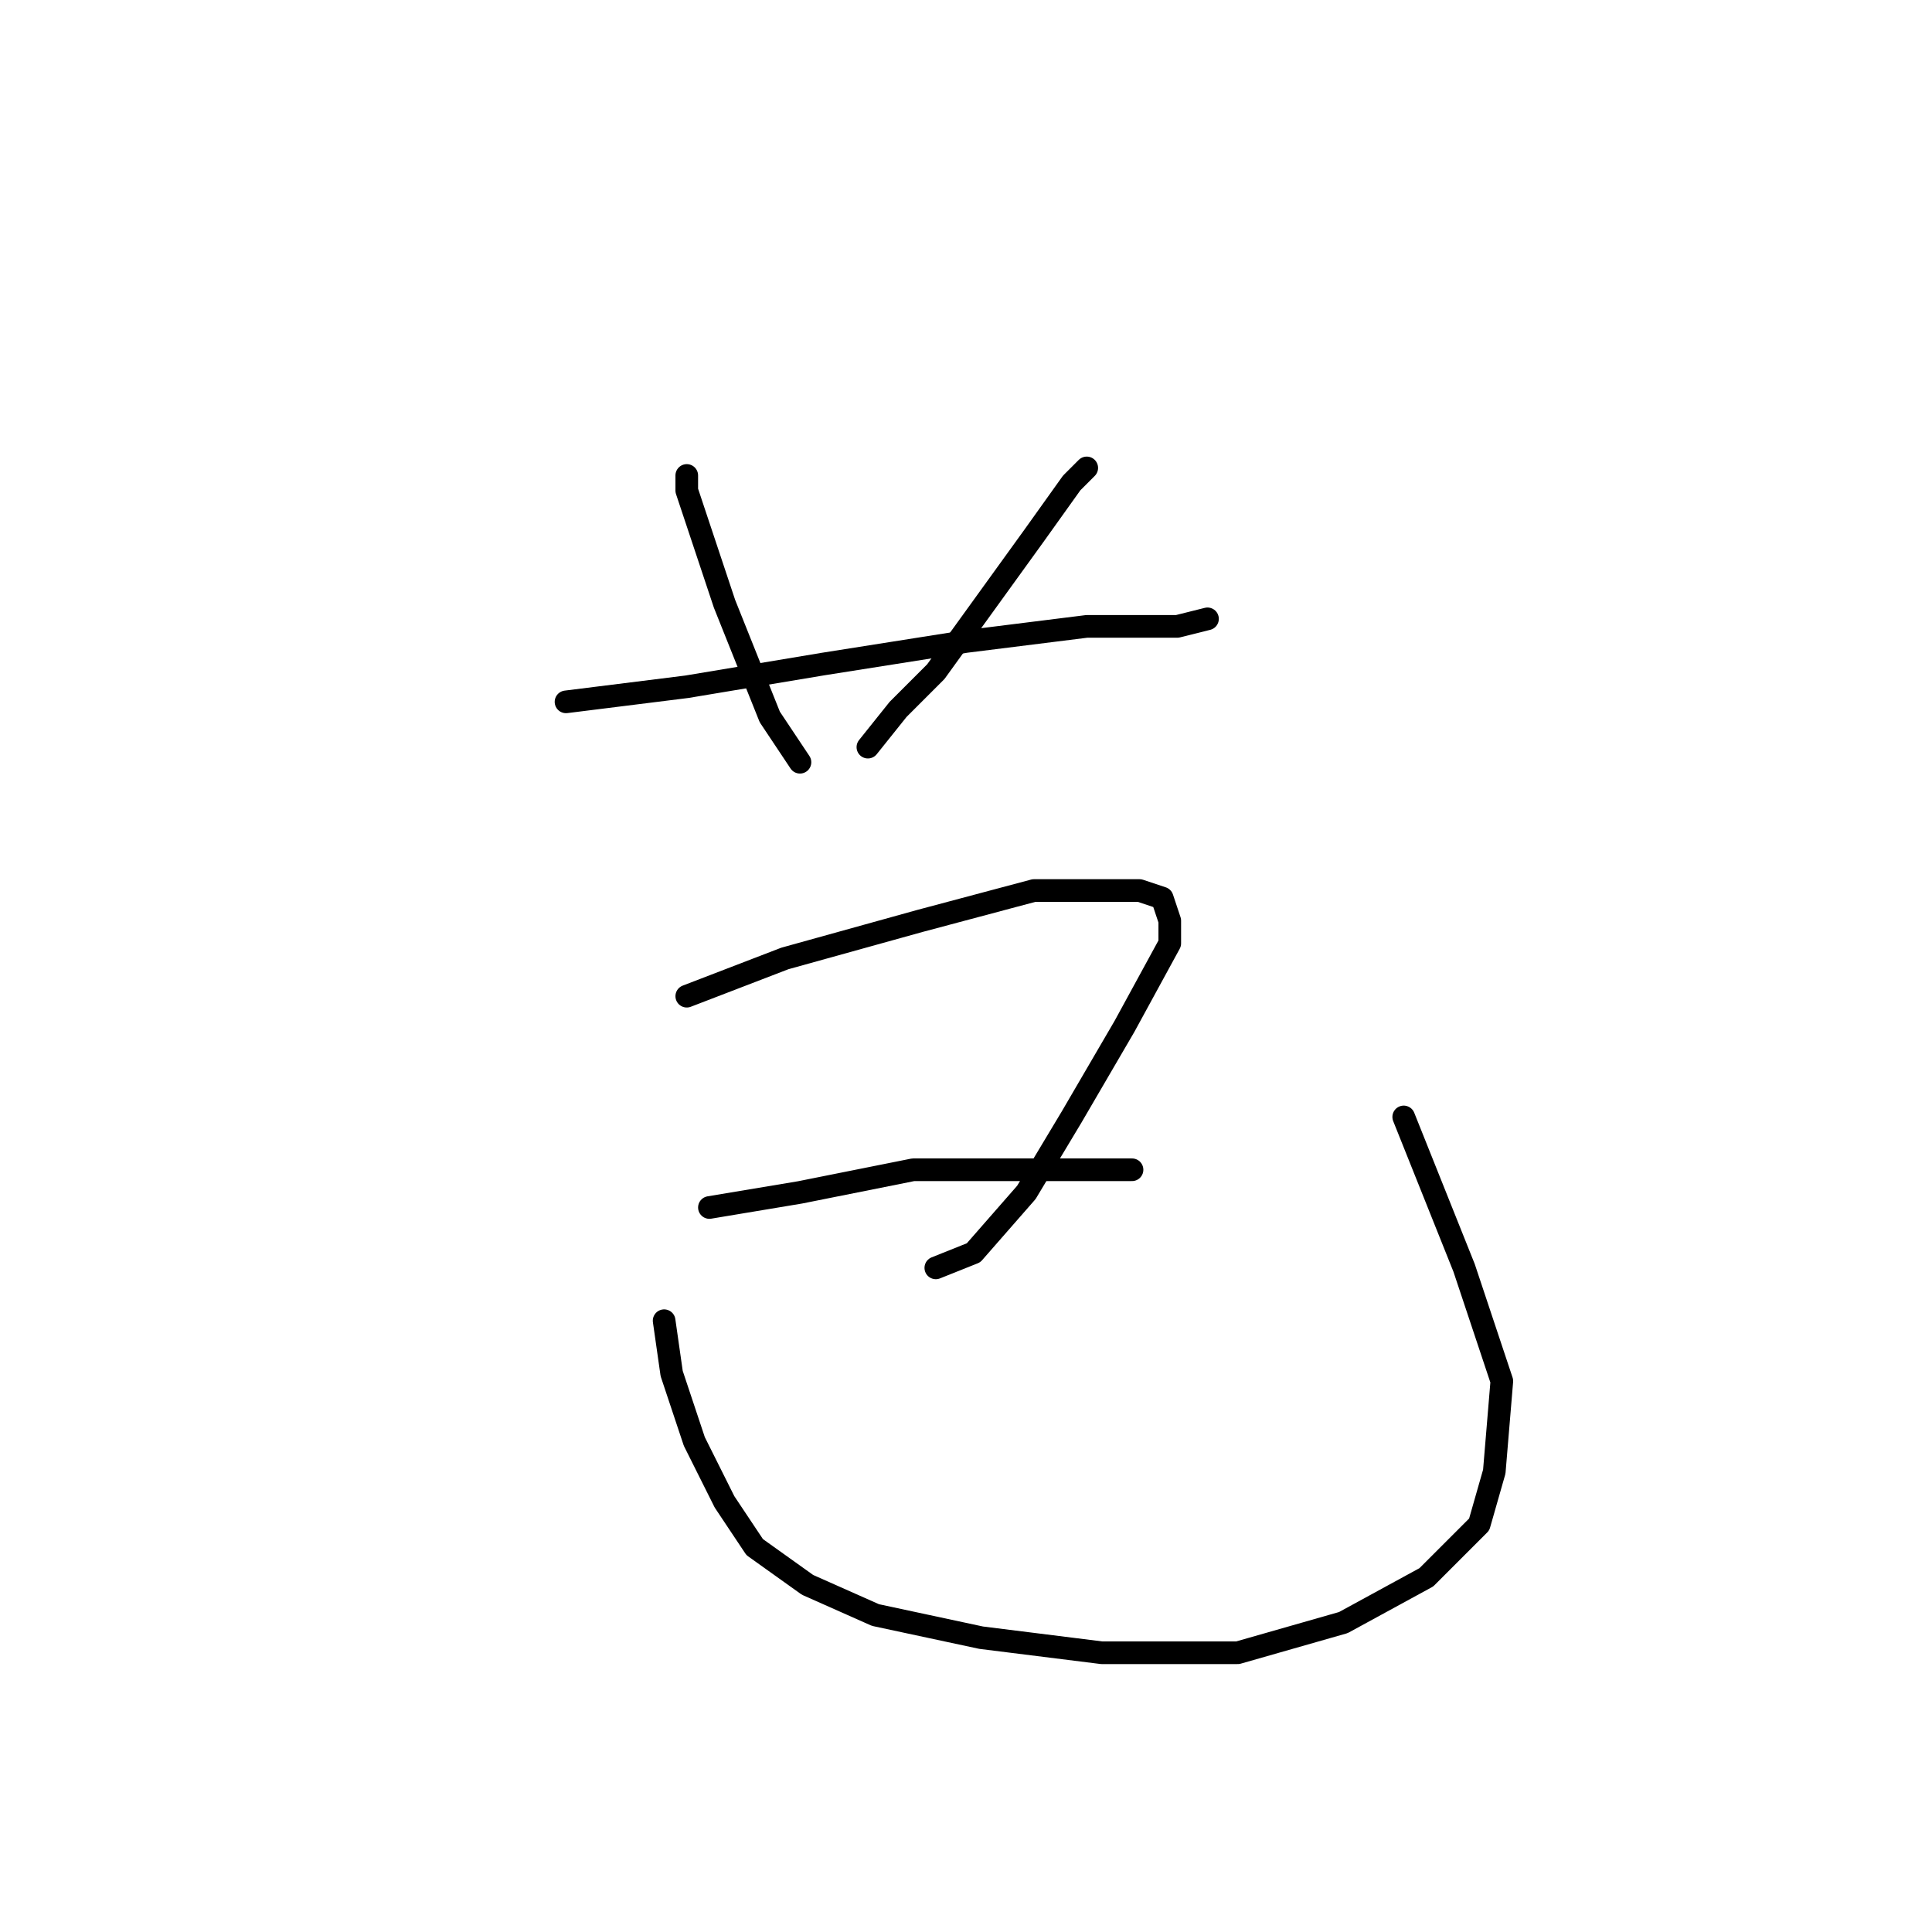 <?xml version="1.0" standalone="no"?>
    <svg width="256" height="256" xmlns="http://www.w3.org/2000/svg" version="1.1">
    <polyline stroke="black" stroke-width="3" stroke-linecap="round" fill="transparent" stroke-linejoin="round" points="91 63 91 65 93 71 96 80 102 95 106 101 106 101 " />
        <polyline stroke="black" stroke-width="3" stroke-linecap="round" fill="transparent" stroke-linejoin="round" points="144 62 142 64 137 71 124 89 119 94 115 99 115 99 " />
        <polyline stroke="black" stroke-width="3" stroke-linecap="round" fill="transparent" stroke-linejoin="round" points="75 93 91 91 109 88 128 85 144 83 156 83 160 82 160 82 " />
        <polyline stroke="black" stroke-width="3" stroke-linecap="round" fill="transparent" stroke-linejoin="round" points="91 132 104 127 122 122 137 118 142 118 151 118 154 119 155 122 155 125 149 136 142 148 136 158 129 166 124 168 124 168 " />
        <polyline stroke="black" stroke-width="3" stroke-linecap="round" fill="transparent" stroke-linejoin="round" points="94 160 106 158 121 155 133 155 144 155 149 155 150 155 150 155 " />
        <polyline stroke="black" stroke-width="3" stroke-linecap="round" fill="transparent" stroke-linejoin="round" points="88 175 89 182 92 191 96 199 100 205 107 210 116 214 130 217 146 219 164 219 178 215 189 209 196 202 198 195 199 183 194 168 188 153 186 148 186 148 " />
        </svg>